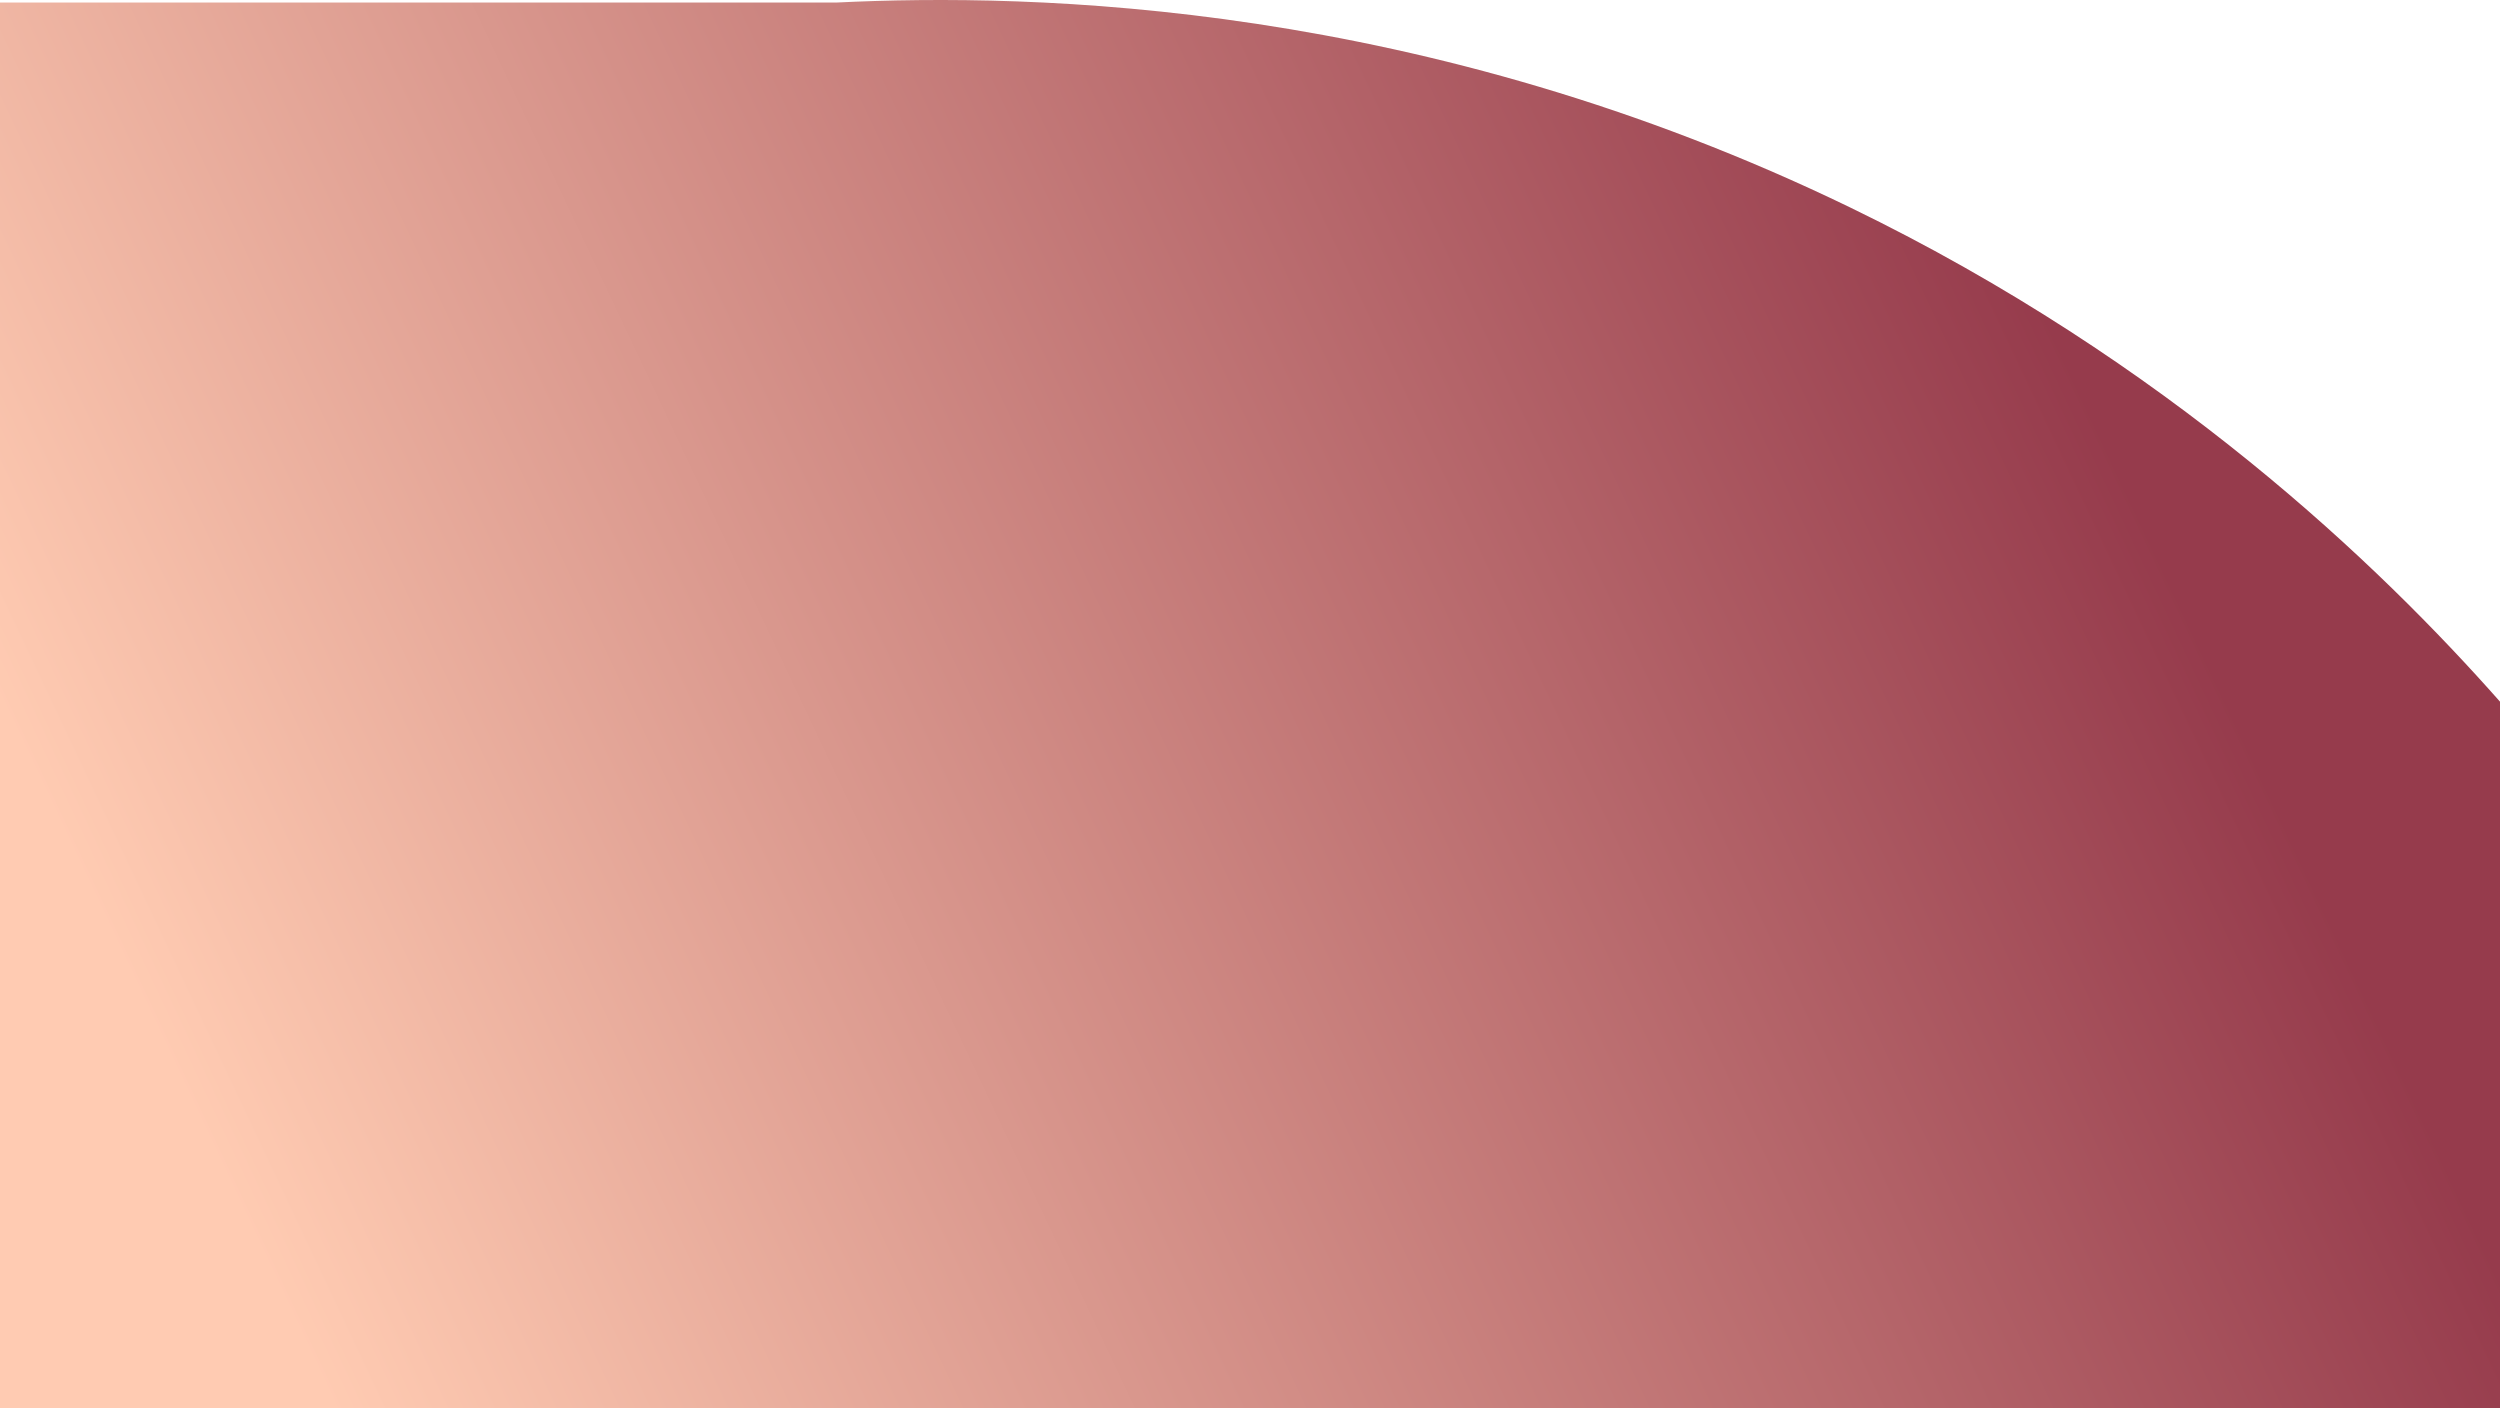 <svg xmlns="http://www.w3.org/2000/svg" xmlns:xlink="http://www.w3.org/1999/xlink" viewBox="0 0 1366 769.39"><defs><style>.cls-1{fill:url(#linear-gradient);}</style><linearGradient id="linear-gradient" x1="1122.16" y1="178.13" x2="124.03" y2="649.21" gradientUnits="userSpaceOnUse"><stop offset="0" stop-color="#963b4c"/><stop offset="0.28" stop-color="#b46469"/><stop offset="1" stop-color="#ffcbb2"/></linearGradient></defs><title>Asset 1</title><g id="Layer_2" data-name="Layer 2"><g id="Layer_1-2" data-name="Layer 1"><path class="cls-1" d="M457,1.39c107-5.26,320.91-1,554,112,173.86,84.32,289.33,195.7,355,270v386H0V1.39Z"/></g></g></svg>